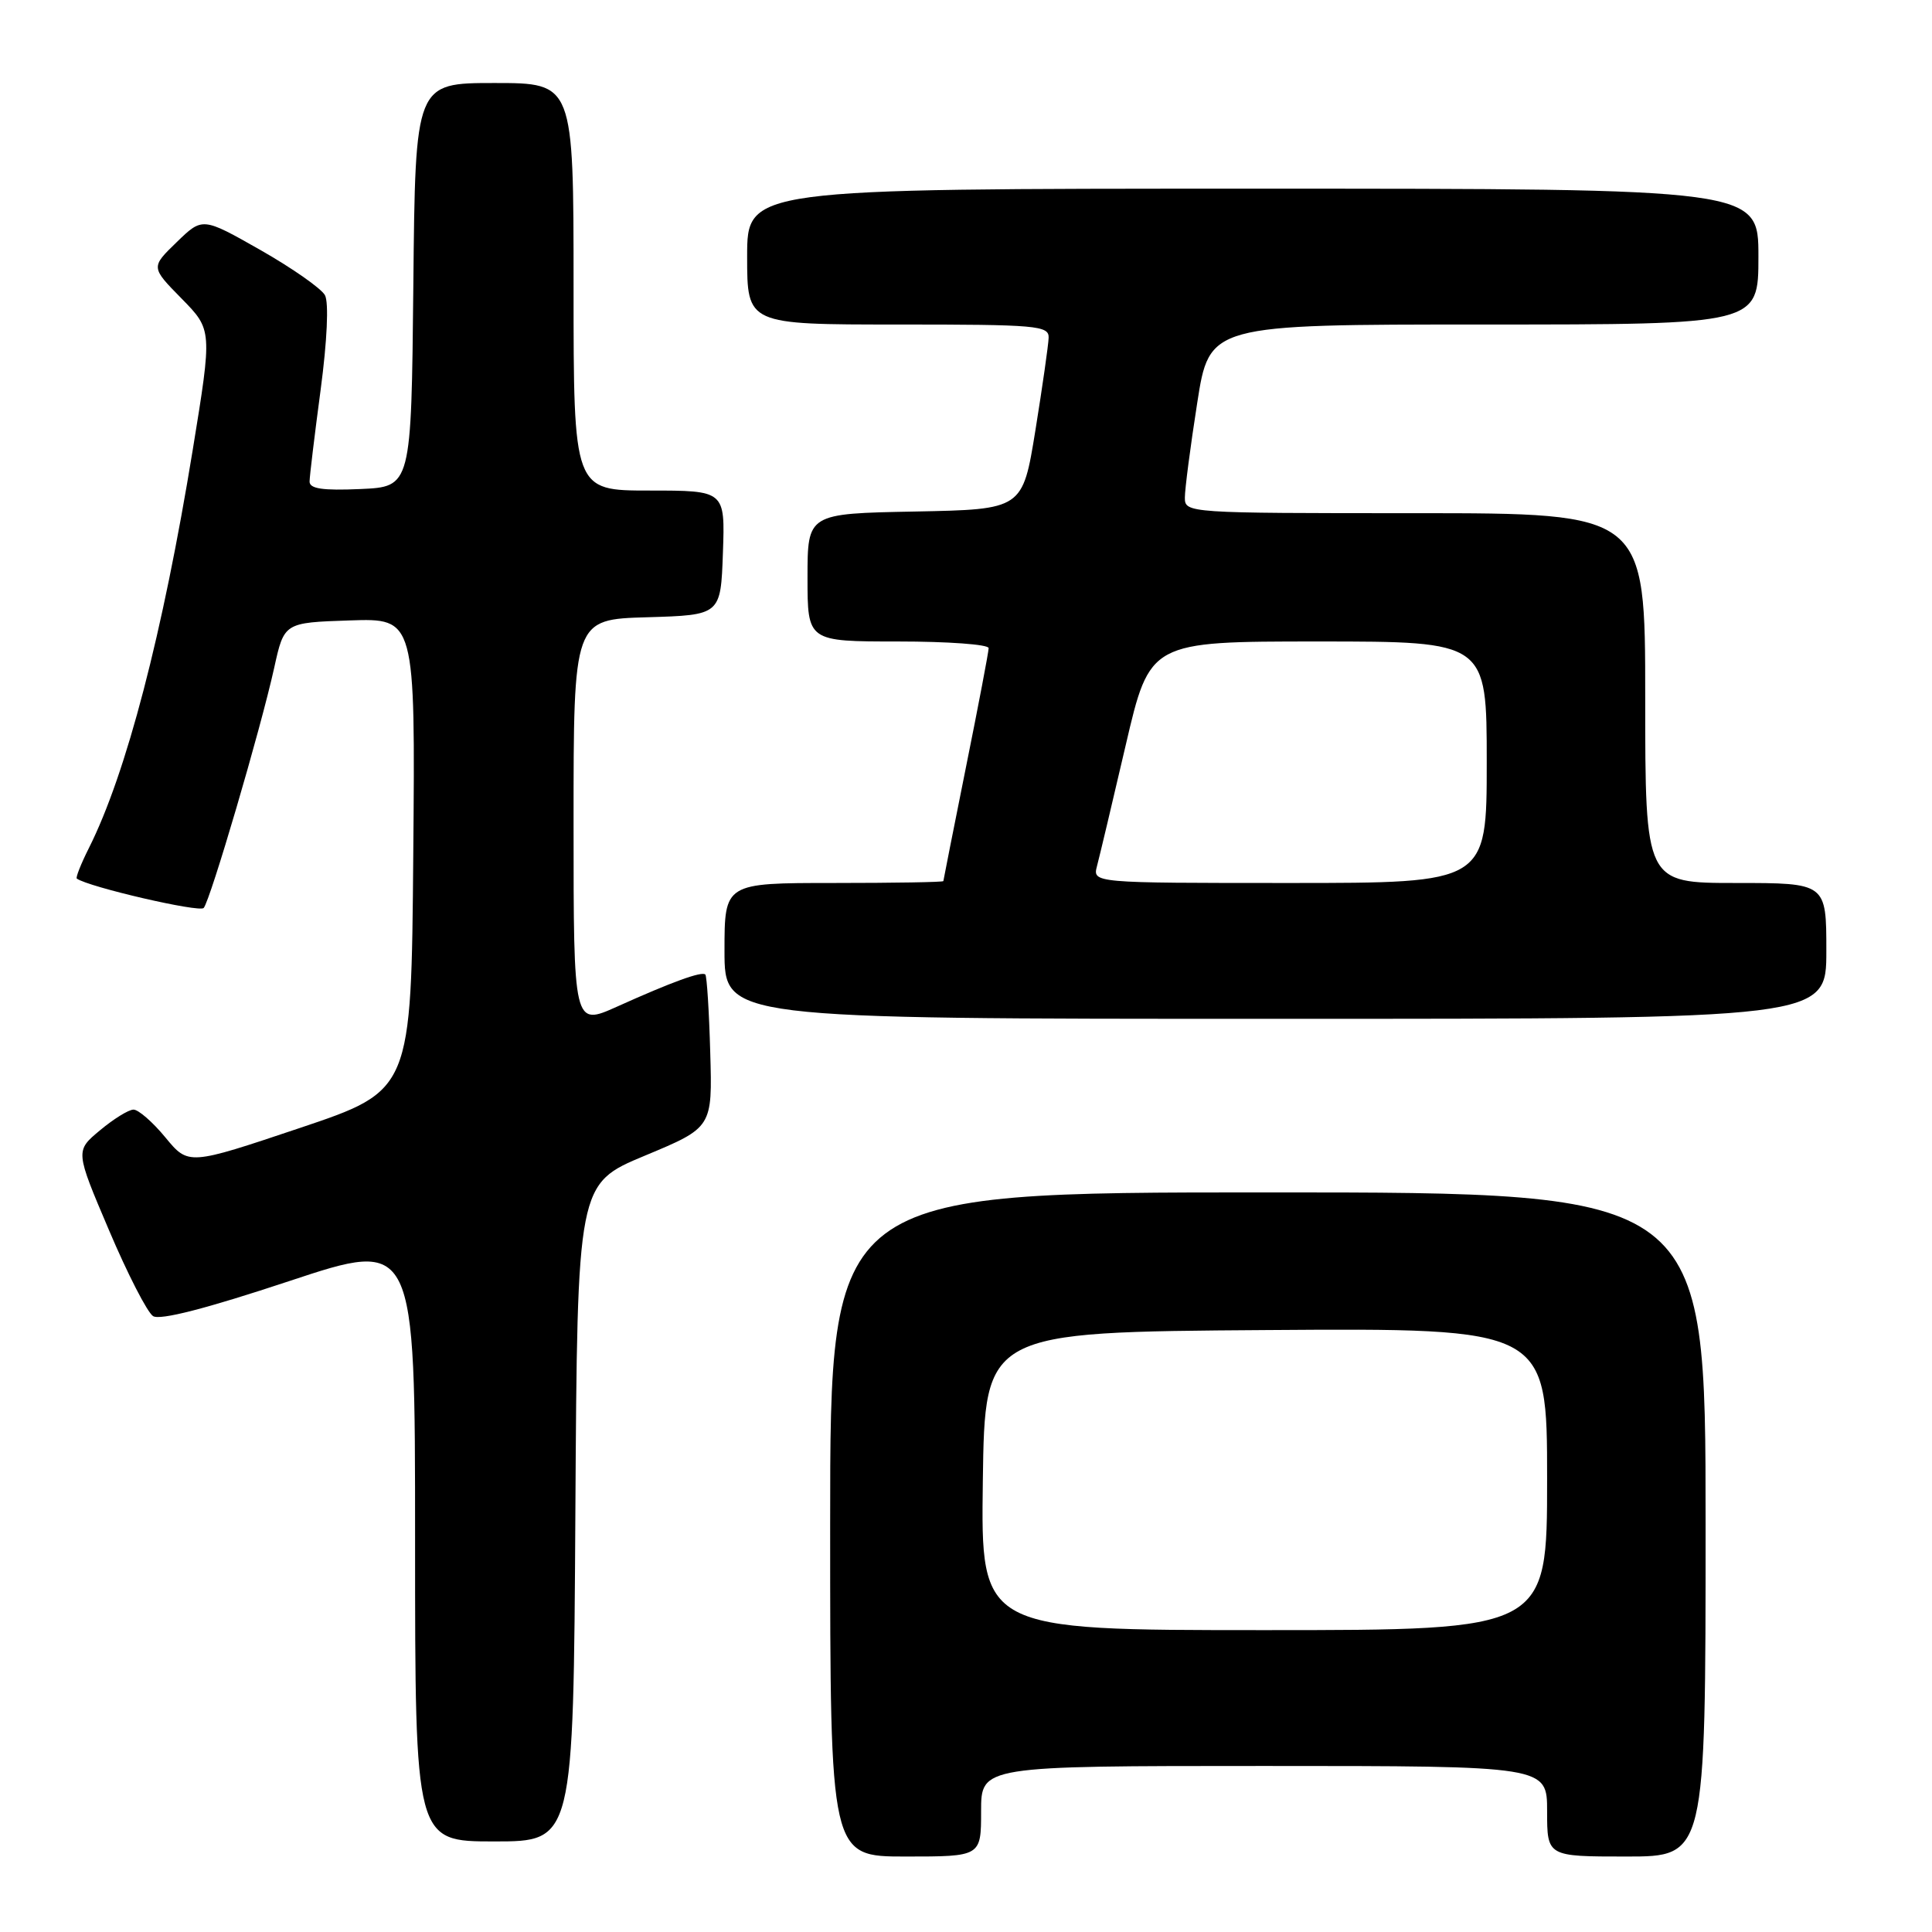 <?xml version="1.0" encoding="UTF-8" standalone="no"?>
<!DOCTYPE svg PUBLIC "-//W3C//DTD SVG 1.1//EN" "http://www.w3.org/Graphics/SVG/1.1/DTD/svg11.dtd" >
<svg xmlns="http://www.w3.org/2000/svg" xmlns:xlink="http://www.w3.org/1999/xlink" version="1.1" viewBox="0 0 256 256">
 <g >
 <path fill="currentColor"
d=" M 130.00 240.00 C 130.00 234.00 130.00 234.00 167.50 234.00 C 205.00 234.00 205.00 234.00 205.00 240.00 C 205.00 246.00 205.00 246.00 215.50 246.00 C 226.00 246.00 226.00 246.00 226.00 202.00 C 226.00 158.00 226.00 158.00 168.00 158.00 C 110.00 158.00 110.00 158.00 110.00 202.00 C 110.00 246.00 110.00 246.00 120.00 246.00 C 130.00 246.00 130.00 246.00 130.00 240.00 Z  M 76.24 200.43 C 76.50 156.86 76.50 156.86 85.45 153.13 C 94.40 149.40 94.40 149.40 94.11 139.45 C 93.96 133.98 93.66 129.34 93.46 129.13 C 93.00 128.67 89.05 130.10 81.75 133.39 C 76.00 135.97 76.00 135.97 76.00 109.02 C 76.00 82.07 76.00 82.07 85.75 81.79 C 95.50 81.50 95.50 81.50 95.79 73.25 C 96.08 65.00 96.08 65.00 86.04 65.00 C 76.00 65.00 76.00 65.00 76.00 38.00 C 76.00 11.00 76.00 11.00 65.52 11.00 C 55.03 11.00 55.03 11.00 54.77 37.75 C 54.50 64.50 54.50 64.50 47.75 64.80 C 42.73 65.02 41.01 64.76 41.02 63.80 C 41.03 63.08 41.69 57.61 42.49 51.62 C 43.35 45.14 43.58 40.09 43.06 39.12 C 42.58 38.23 38.74 35.54 34.51 33.13 C 26.83 28.77 26.83 28.77 23.41 32.09 C 19.98 35.41 19.98 35.41 24.06 39.56 C 28.13 43.71 28.13 43.71 25.54 59.60 C 21.56 84.00 16.73 102.51 11.79 112.35 C 10.73 114.46 10.00 116.30 10.18 116.42 C 11.76 117.54 26.44 120.94 26.99 120.31 C 27.87 119.30 34.53 96.64 36.33 88.50 C 37.65 82.50 37.65 82.50 46.34 82.21 C 55.03 81.92 55.03 81.92 54.76 113.21 C 54.50 144.50 54.50 144.50 39.74 149.46 C 24.97 154.42 24.97 154.42 21.91 150.71 C 20.23 148.67 18.32 147.01 17.68 147.03 C 17.03 147.04 15.03 148.28 13.24 149.78 C 9.97 152.50 9.97 152.50 14.44 163.00 C 16.89 168.78 19.52 173.90 20.28 174.39 C 21.19 174.98 27.33 173.40 38.33 169.75 C 55.00 164.22 55.00 164.22 55.00 204.11 C 55.00 244.00 55.00 244.00 65.49 244.00 C 75.98 244.00 75.98 244.00 76.24 200.43 Z  M 242.00 126.00 C 242.00 117.00 242.00 117.00 230.00 117.00 C 218.00 117.00 218.00 117.00 218.00 92.50 C 218.00 68.00 218.00 68.00 187.50 68.00 C 157.35 68.00 157.00 67.98 157.00 65.94 C 157.00 64.80 157.73 59.18 158.63 53.44 C 160.25 43.00 160.25 43.00 196.63 43.00 C 233.00 43.00 233.00 43.00 233.00 34.00 C 233.00 25.00 233.00 25.00 166.00 25.00 C 99.00 25.00 99.00 25.00 99.00 34.00 C 99.00 43.00 99.00 43.00 119.00 43.00 C 137.40 43.00 139.00 43.14 138.95 44.75 C 138.92 45.71 138.13 51.22 137.20 57.00 C 135.50 67.50 135.50 67.50 121.25 67.78 C 107.00 68.05 107.00 68.05 107.00 76.53 C 107.00 85.00 107.00 85.00 119.00 85.00 C 125.60 85.00 131.00 85.39 131.00 85.88 C 131.00 86.36 129.65 93.45 128.00 101.63 C 126.36 109.81 125.01 116.61 125.00 116.75 C 125.00 116.89 118.47 117.00 110.50 117.00 C 96.00 117.00 96.00 117.00 96.00 126.00 C 96.00 135.00 96.00 135.00 169.00 135.00 C 242.00 135.00 242.00 135.00 242.00 126.00 Z  M 130.23 196.25 C 130.50 176.50 130.50 176.50 167.75 176.24 C 205.00 175.98 205.00 175.98 205.00 195.99 C 205.00 216.00 205.00 216.00 167.48 216.00 C 129.96 216.00 129.96 216.00 130.23 196.25 Z  M 145.36 114.75 C 145.69 113.51 147.40 106.31 149.16 98.75 C 152.36 85.00 152.36 85.00 174.68 85.00 C 197.00 85.00 197.00 85.00 197.00 101.00 C 197.00 117.00 197.00 117.00 170.88 117.00 C 144.77 117.00 144.77 117.00 145.36 114.75 Z "/>
</g>
</svg>